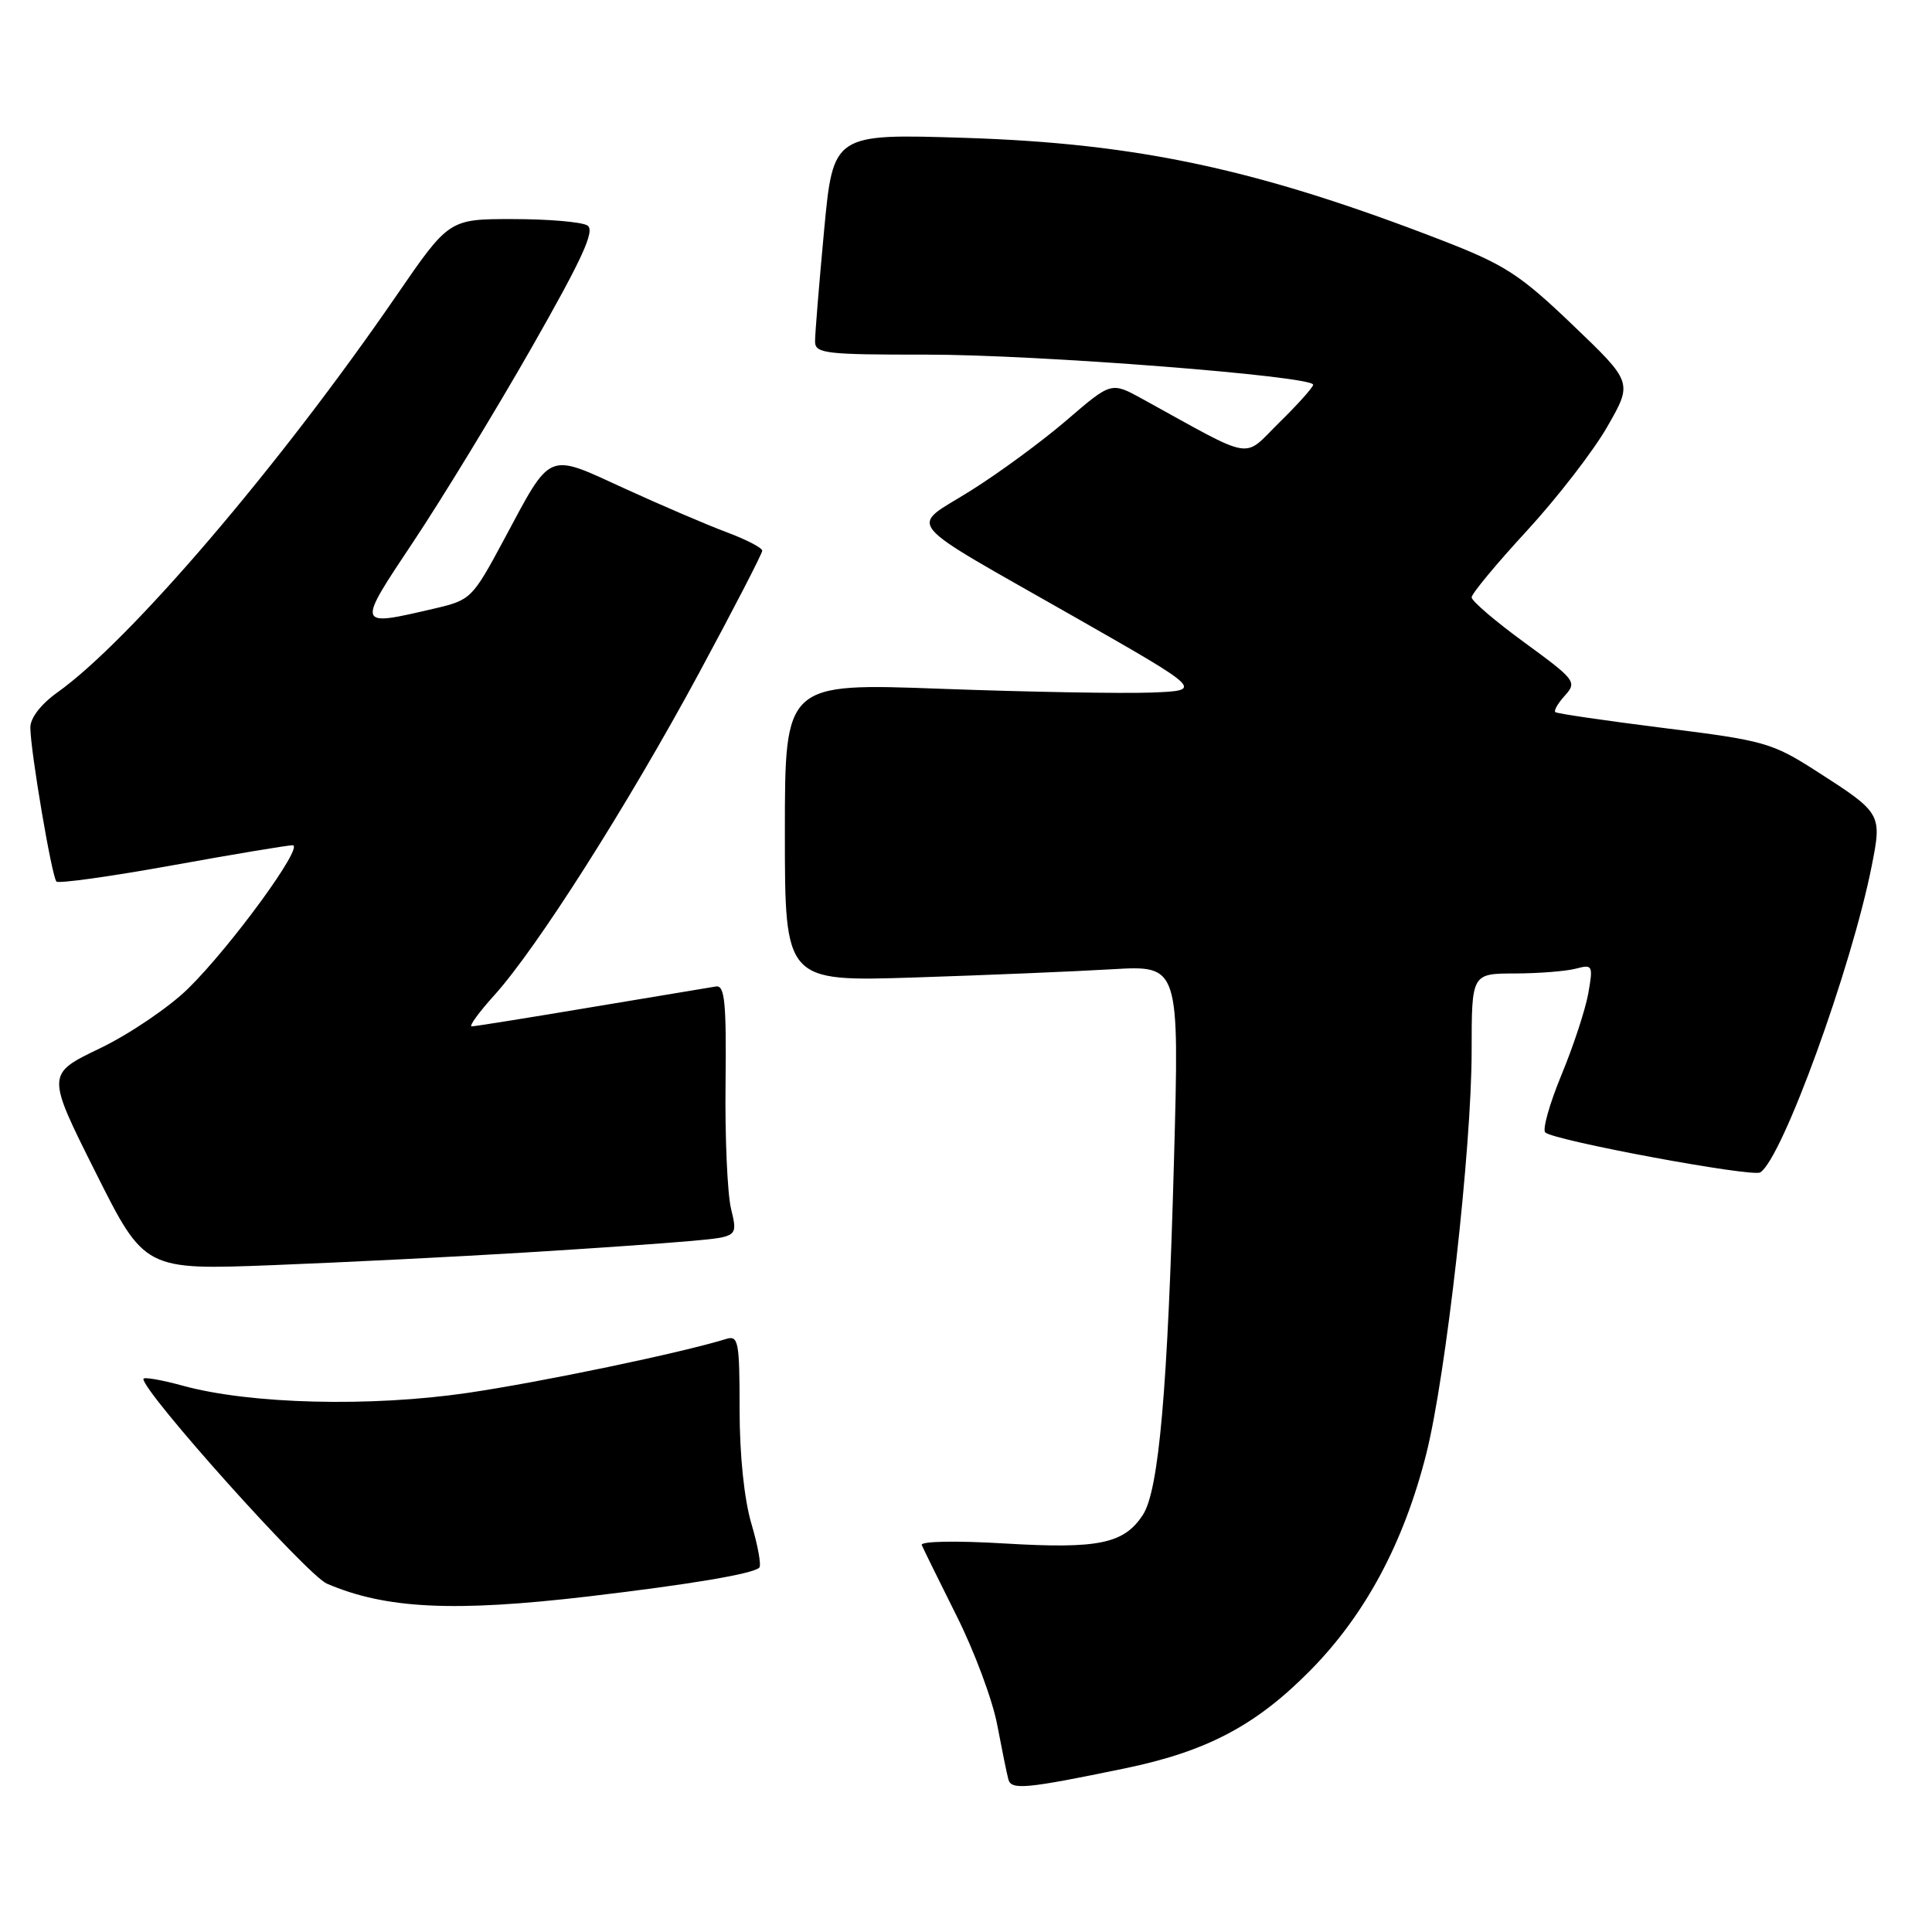 <?xml version="1.0" encoding="UTF-8" standalone="no"?>
<!DOCTYPE svg PUBLIC "-//W3C//DTD SVG 1.1//EN" "http://www.w3.org/Graphics/SVG/1.1/DTD/svg11.dtd" >
<svg xmlns="http://www.w3.org/2000/svg" xmlns:xlink="http://www.w3.org/1999/xlink" version="1.1" viewBox="0 0 256 256">
 <g >
 <path fill="currentColor"
d=" M 149.00 234.33 C 159.91 232.08 166.44 228.63 173.65 221.31 C 180.93 213.92 186.01 204.43 188.99 192.64 C 191.60 182.29 195.00 152.14 195.00 139.25 C 195.00 129.00 195.00 129.00 200.75 128.99 C 203.91 128.98 207.54 128.69 208.82 128.35 C 211.03 127.76 211.11 127.91 210.46 131.61 C 210.08 133.75 208.48 138.63 206.89 142.46 C 205.31 146.29 204.35 149.71 204.76 150.06 C 206.00 151.15 232.18 156.01 233.24 155.35 C 236.14 153.56 245.35 128.23 248.02 114.70 C 249.38 107.82 249.32 107.72 240.70 102.19 C 234.82 98.42 233.77 98.12 220.50 96.47 C 212.80 95.50 206.32 94.56 206.09 94.36 C 205.86 94.17 206.44 93.17 207.37 92.15 C 208.98 90.37 208.74 90.06 202.03 85.16 C 198.16 82.34 195.00 79.64 195.00 79.15 C 195.00 78.67 198.29 74.70 202.32 70.33 C 206.34 65.96 211.14 59.75 212.98 56.53 C 216.34 50.67 216.34 50.67 208.42 43.09 C 201.38 36.35 199.43 35.09 191.00 31.82 C 166.69 22.42 150.81 19.01 127.95 18.27 C 110.40 17.71 110.40 17.71 109.19 30.61 C 108.53 37.70 107.99 44.29 108.00 45.25 C 108.00 46.84 109.37 47.00 122.75 46.99 C 137.45 46.98 174.00 49.83 174.00 50.98 C 174.00 51.31 171.99 53.56 169.53 55.97 C 164.56 60.85 166.51 61.19 151.37 52.86 C 147.25 50.59 147.25 50.59 141.37 55.65 C 138.14 58.43 132.41 62.65 128.62 65.02 C 120.43 70.16 118.98 68.41 142.49 81.81 C 159.48 91.50 159.48 91.50 152.49 91.77 C 148.65 91.91 136.16 91.69 124.75 91.27 C 104.00 90.50 104.00 90.50 104.00 110.29 C 104.00 130.07 104.00 130.07 121.25 129.52 C 130.74 129.21 142.50 128.72 147.38 128.43 C 156.27 127.91 156.27 127.91 155.56 153.70 C 154.73 184.12 153.56 197.50 151.43 200.74 C 148.93 204.56 145.56 205.26 133.14 204.52 C 126.64 204.13 121.93 204.22 122.14 204.73 C 122.34 205.21 124.42 209.44 126.76 214.12 C 129.11 218.80 131.53 225.30 132.14 228.57 C 132.76 231.83 133.42 235.08 133.62 235.80 C 134.01 237.21 135.99 237.02 149.00 234.33 Z  M 78.01 211.53 C 91.55 209.93 99.79 208.54 100.61 207.72 C 100.90 207.43 100.43 204.82 99.57 201.92 C 98.61 198.68 98.00 192.82 98.00 186.75 C 98.00 177.80 97.84 176.92 96.25 177.41 C 90.25 179.27 71.78 183.12 62.00 184.56 C 49.08 186.46 33.15 186.06 24.25 183.62 C 21.36 182.83 19.00 182.42 19.00 182.72 C 19.00 184.51 40.69 208.71 43.31 209.84 C 51.09 213.19 60.15 213.63 78.01 211.53 Z  M 69.50 165.97 C 78.30 165.43 88.26 164.74 91.63 164.43 C 97.76 163.87 97.76 163.87 96.87 160.18 C 96.38 158.16 96.05 150.65 96.14 143.50 C 96.26 132.88 96.03 130.54 94.89 130.71 C 94.13 130.83 86.69 132.07 78.36 133.46 C 70.04 134.86 62.90 136.00 62.50 136.00 C 62.10 136.00 63.45 134.14 65.51 131.86 C 71.14 125.63 83.17 106.69 92.60 89.23 C 97.22 80.67 101.00 73.35 101.00 72.97 C 101.00 72.59 98.86 71.48 96.25 70.51 C 93.64 69.53 87.54 66.92 82.70 64.70 C 72.38 59.97 73.13 59.65 66.78 71.50 C 62.57 79.34 62.40 79.51 57.50 80.65 C 47.17 83.05 47.20 83.14 54.79 71.75 C 58.55 66.11 65.58 54.58 70.41 46.12 C 77.18 34.24 78.88 30.54 77.84 29.88 C 77.10 29.41 72.67 29.03 68.00 29.03 C 59.50 29.02 59.50 29.02 52.50 39.21 C 37.01 61.75 17.22 84.91 7.59 91.76 C 5.41 93.32 4.01 95.14 4.02 96.41 C 4.04 99.54 6.87 116.20 7.48 116.81 C 7.77 117.10 14.66 116.14 22.79 114.67 C 30.92 113.20 38.11 112.00 38.77 112.00 C 40.39 112.00 30.63 125.39 24.92 131.00 C 22.40 133.47 17.15 137.03 13.24 138.91 C 6.14 142.32 6.14 142.32 12.65 155.31 C 19.16 168.30 19.16 168.30 36.33 167.63 C 45.77 167.26 60.70 166.51 69.50 165.97 Z "/>
</g>
</svg>